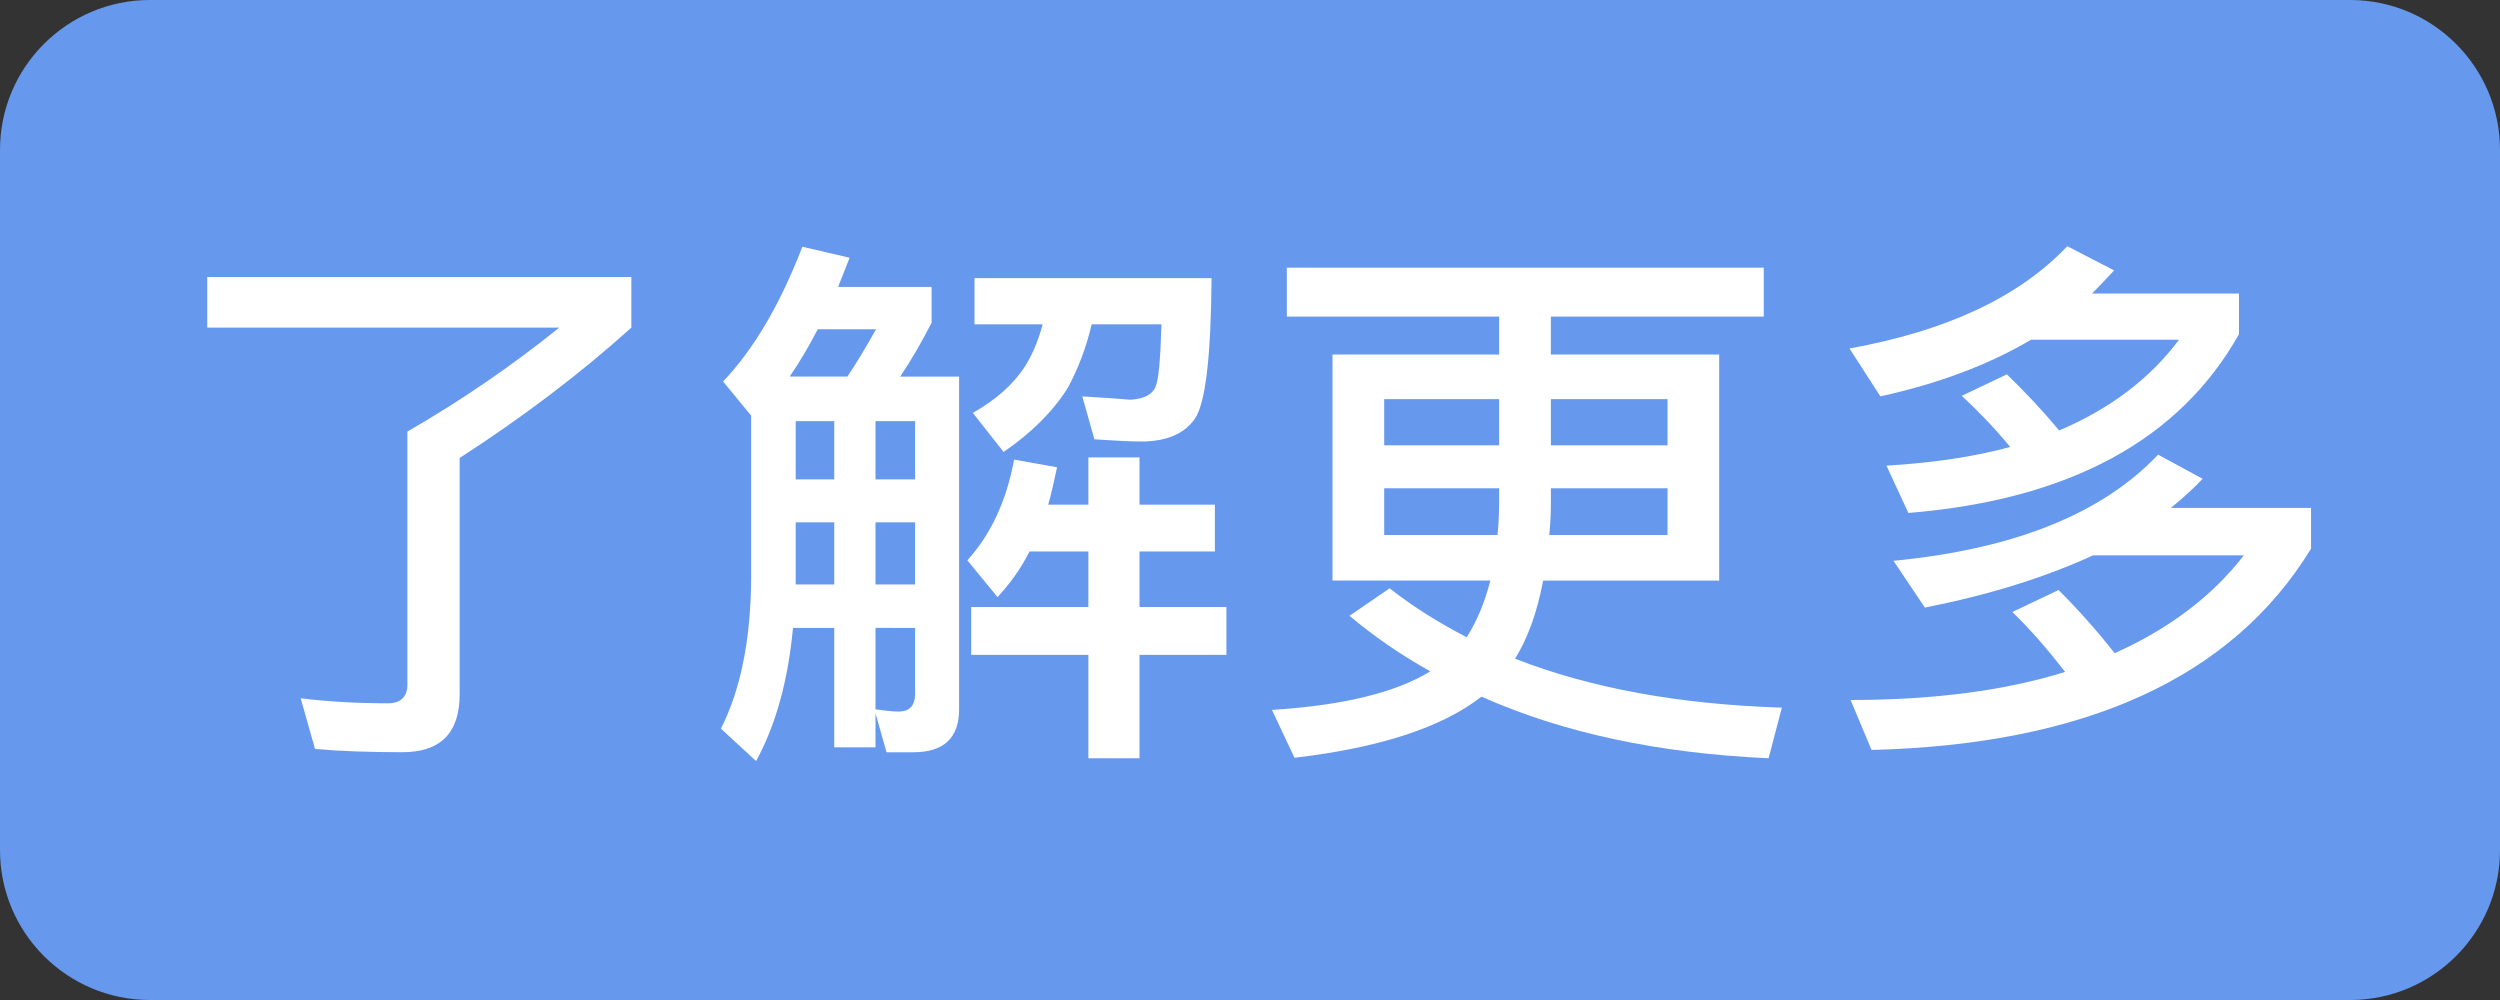<?xml version="1.0" encoding="utf-8"?>
<!-- Generator: Adobe Illustrator 18.0.0, SVG Export Plug-In . SVG Version: 6.00 Build 0)  -->
<!DOCTYPE svg PUBLIC "-//W3C//DTD SVG 1.1//EN" "http://www.w3.org/Graphics/SVG/1.1/DTD/svg11.dtd">
<svg version="1.1" id="图层_1" xmlns="http://www.w3.org/2000/svg" xmlns:xlink="http://www.w3.org/1999/xlink" x="0px" y="0px"
	 viewBox="0 0 50 20" style="enable-background:new 0 0 50 20;" xml:space="preserve">
<rect x="0" y="0" width="50" height="20" fill="#333333" stroke="none"/>
<style type="text/css">
	.st0{opacity:0.05;}
	.st1{clip-path:url(#SVGID_2_);}
	.st2{fill:#FFFFFF;}
	.st3{clip-path:url(#SVGID_4_);fill:url(#SVGID_5_);}
	.st4{fill:#A82C4C;}
	.st5{fill:#9E1F15;}
	.st6{opacity:0.1;}
	.st7{clip-path:url(#SVGID_7_);}
	.st8{fill:#CCCCCC;}
	.st9{fill:#6699EE;}
	.st10{fill:#4582EE;}
	.st11{opacity:0.3;}
	.st12{clip-path:url(#SVGID_9_);fill:#6699EE;}
	.st13{clip-path:url(#SVGID_11_);fill:#4582EE;}
</style>
<g>
	<defs>
		<rect id="SVGID_8_" width="50" height="20"/>
	</defs>
	<clipPath id="SVGID_2_">
		<use xlink:href="#SVGID_8_"  style="overflow:visible;"/>
	</clipPath>
	<path style="clip-path:url(#SVGID_2_);fill:#6699EE;" d="M3,20h44c1.657,0,3-1.343,3-3V3c0-1.657-1.343-3-3-3H3
		C1.343,0,0,1.343,0,3v14C0,18.657,1.343,20,3,20"/>
</g>
<g>
	<path class="st2" d="M11.186,6.552H4.145V5.54h8.482v1.012c-1.013,0.913-2.156,1.782-3.434,2.607v4.73
		c0,0.771-0.385,1.155-1.144,1.155c-0.671,0-1.255-0.021-1.749-0.065l-0.286-1.013c0.539,0.066,1.122,0.1,1.749,0.1
		c0.253,0,0.385-0.133,0.385-0.374V8.631C9.216,8.016,10.229,7.322,11.186,6.552z"/>
	<path class="st2" d="M15.122,15.221l-0.704-0.648c0.396-0.781,0.594-1.771,0.605-2.981V8.312L14.462,7.63
		c0.616-0.648,1.145-1.551,1.585-2.695l0.945,0.22c-0.076,0.198-0.154,0.396-0.23,0.584h1.87v0.715
		c-0.209,0.407-0.419,0.77-0.628,1.078h1.178v6.656c0,0.571-0.309,0.857-0.913,0.857h-0.539l-0.22-0.781v0.683h-0.825v-2.388h-0.825
		C15.76,13.615,15.518,14.495,15.122,15.221z M17.521,6.585h-1.166c-0.177,0.341-0.363,0.66-0.562,0.946h1.155
		C17.135,7.256,17.322,6.937,17.521,6.585z M15.914,8.422v1.166h0.771V8.422H15.914z M15.914,11.689h0.771v-1.243h-0.771V11.689z
		 M18.302,8.422H17.51v1.166h0.792V8.422z M18.302,10.446H17.51v1.243h0.792V10.446z M17.972,14.231c0.22,0,0.33-0.121,0.33-0.353
		v-1.32H17.51v1.629C17.674,14.209,17.828,14.231,17.972,14.231z M19.951,11.942l-0.604-0.736c0.462-0.507,0.781-1.178,0.935-2.014
		l0.859,0.154c-0.056,0.264-0.111,0.517-0.177,0.748h0.804V9.148h1.022v0.946h1.508v0.935H22.79v1.111h1.738v0.957H22.79v2.068
		h-1.022v-2.068h-2.344v-0.957h2.344v-1.111H20.59C20.414,11.382,20.193,11.679,19.951,11.942z M19.49,6.486V5.562h4.741
		c-0.011,1.562-0.121,2.498-0.33,2.806s-0.572,0.462-1.078,0.462c-0.264,0-0.572-0.021-0.935-0.044l-0.242-0.858
		c0.385,0.022,0.704,0.044,0.957,0.066c0.264-0.011,0.439-0.099,0.506-0.253s0.099-0.572,0.121-1.254h-1.397
		c-0.11,0.473-0.274,0.891-0.474,1.265c-0.297,0.474-0.726,0.902-1.287,1.287l-0.615-0.781c0.462-0.264,0.814-0.571,1.045-0.935
		c0.154-0.242,0.264-0.518,0.352-0.836H19.49z"/>
	<path class="st2" d="M35.275,5.353v0.979h-4.258v0.759h3.367v4.521h-3.521c-0.121,0.639-0.309,1.155-0.562,1.562
		c1.519,0.594,3.289,0.913,5.336,0.979l-0.265,1.012c-2.2-0.099-4.114-0.506-5.742-1.232c-0.792,0.616-2.035,1.023-3.74,1.222
		l-0.451-0.957c1.408-0.088,2.464-0.341,3.168-0.771c-0.594-0.33-1.133-0.704-1.617-1.111l0.803-0.55
		c0.474,0.374,0.99,0.693,1.541,0.979c0.197-0.309,0.362-0.693,0.473-1.134H26.65V7.091h3.333V6.332h-4.246V5.353H35.275z
		 M29.983,8.906V7.982h-2.299v0.924H29.983z M29.983,10.028V9.765h-2.299v0.935h2.267C29.973,10.479,29.983,10.248,29.983,10.028z
		 M33.351,9.765h-2.333v0.264c0,0.242-0.011,0.462-0.033,0.671h2.366V9.765z M31.018,8.906h2.333V7.982h-2.333V8.906z"/>
	<path class="st2" d="M42.282,5.408c-0.154,0.165-0.298,0.318-0.44,0.462h2.938v0.813c-1.188,2.112-3.389,3.312-6.612,3.576
		l-0.439-0.946c0.924-0.055,1.749-0.176,2.475-0.374c-0.308-0.374-0.638-0.715-0.968-1.023l0.902-0.429
		c0.363,0.352,0.715,0.726,1.045,1.122c1.013-0.43,1.815-1.034,2.398-1.815h-2.959c-0.858,0.506-1.859,0.88-3.015,1.133L36.99,6.97
		c1.947-0.352,3.399-1.034,4.356-2.046L42.282,5.408z M42.293,13.064c1.078-0.483,1.947-1.133,2.585-1.958h-3.014
		c-0.958,0.44-2.08,0.792-3.367,1.045l-0.627-0.935c2.398-0.231,4.17-0.936,5.292-2.123l0.891,0.483
		c-0.197,0.209-0.418,0.407-0.638,0.583h2.806v0.814c-1.573,2.574-4.5,3.917-8.79,4.026L37.012,14c1.662,0,3.092-0.188,4.291-0.562
		c-0.341-0.439-0.693-0.847-1.056-1.198l0.924-0.44C41.566,12.195,41.94,12.614,42.293,13.064z"/>
</g>
</svg>
